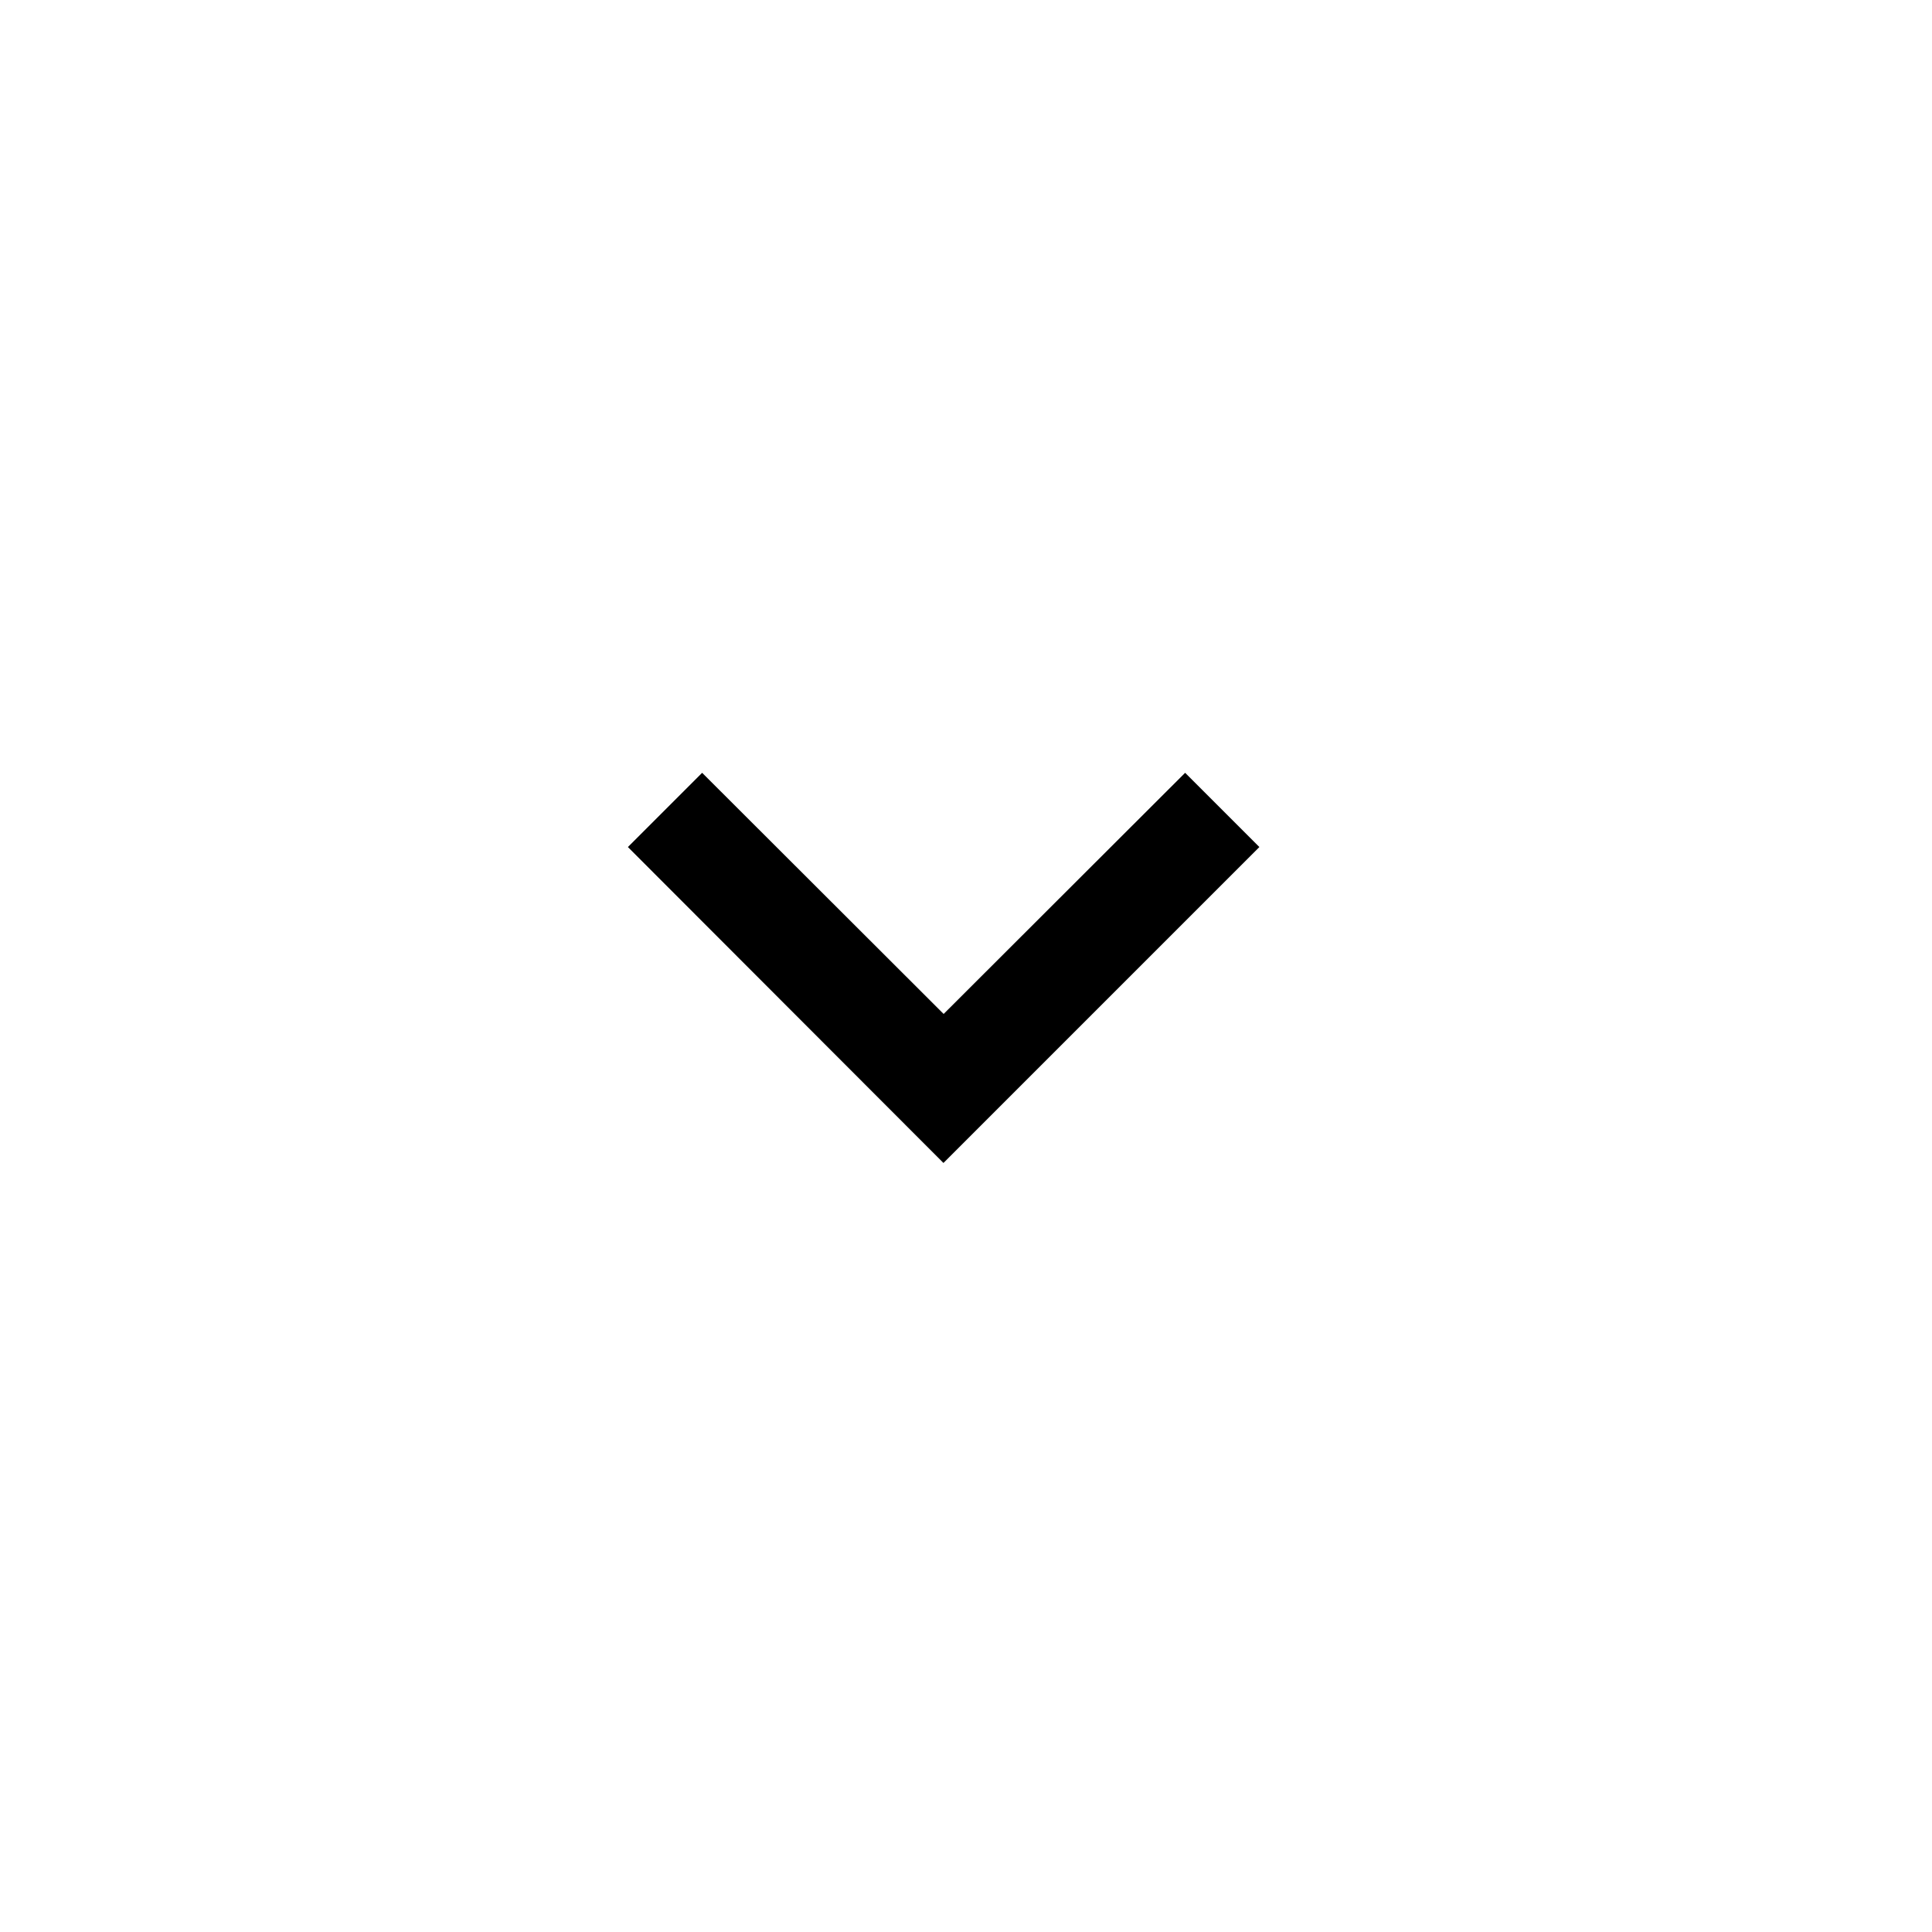 <svg xmlns="http://www.w3.org/2000/svg" width="40" height="40" viewBox="0 0 40 40"><defs><style>.a{fill:none;}</style></defs><g transform="translate(-503 -1452)"><rect class="a" width="40" height="40" transform="translate(503 1452)"/><path d="M7.537,8.59l5,4.993,5-4.993,1.537,1.537-6.541,6.541L6,10.127Z" transform="translate(510 1459.41)"/><rect class="a" width="16" height="16" transform="translate(515 1464)"/></g></svg>